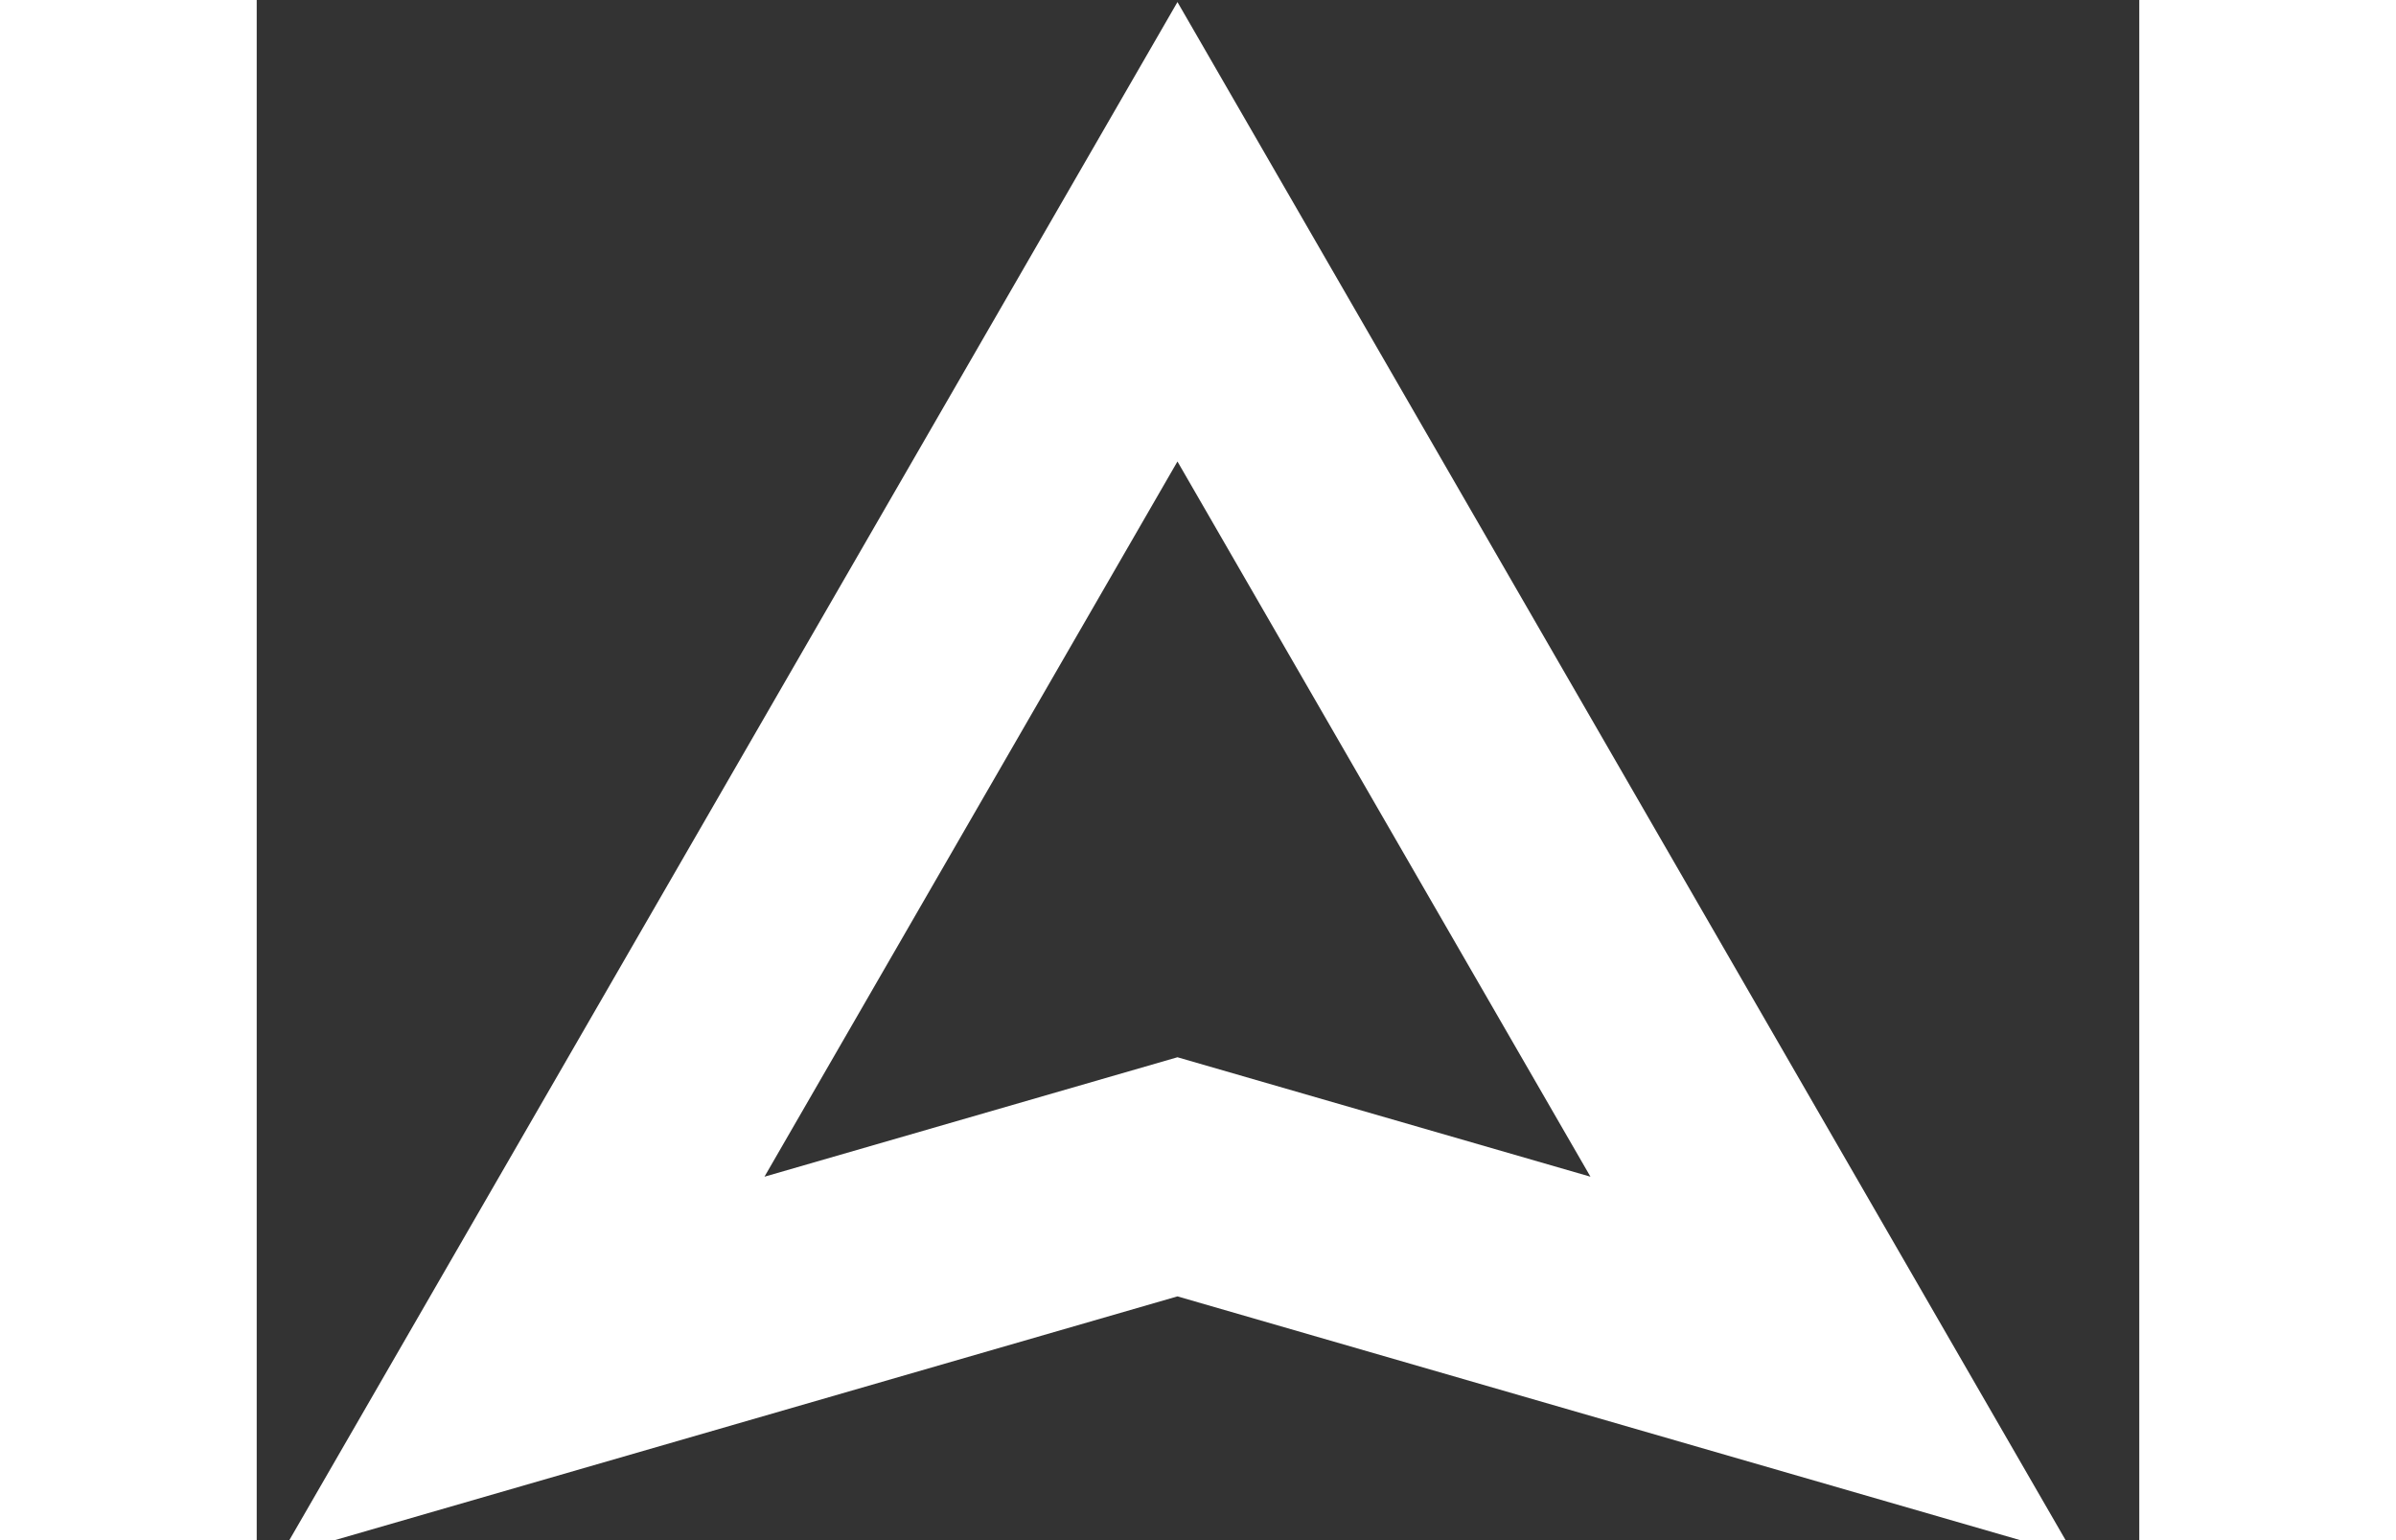 <?xml version="1.0" encoding="UTF-8" standalone="no"?>
<!DOCTYPE svg PUBLIC "-//W3C//DTD SVG 1.1//EN" "http://www.w3.org/Graphics/SVG/1.1/DTD/svg11.dtd">
<svg width="28px" height="18px" viewBox="0 0 22 18" version="1.1" xmlns="http://www.w3.org/2000/svg" xmlns:xlink="http://www.w3.org/1999/xlink" xml:space="preserve" xmlns:serif="http://www.serif.com/" style="fill-rule:evenodd;clip-rule:evenodd;stroke-linejoin:round;stroke-miterlimit:2;">
    <rect x="0" y="0" width="22" height="18" fill="#333333" stroke="none"/>
    <g transform="matrix(0.038,0,0,0.038,-27.283,-2.587)">
        <path d="M1001.13,68.709L725.208,546.616L1001.13,466.792L1277.06,546.616L1001.13,68.709ZM874.123,429.986L1001.13,210.012L1128.14,429.986L1001.13,393.247L874.123,429.986Z" style="fill:white;fill-rule:nonzero;"/>
    </g>
</svg>
